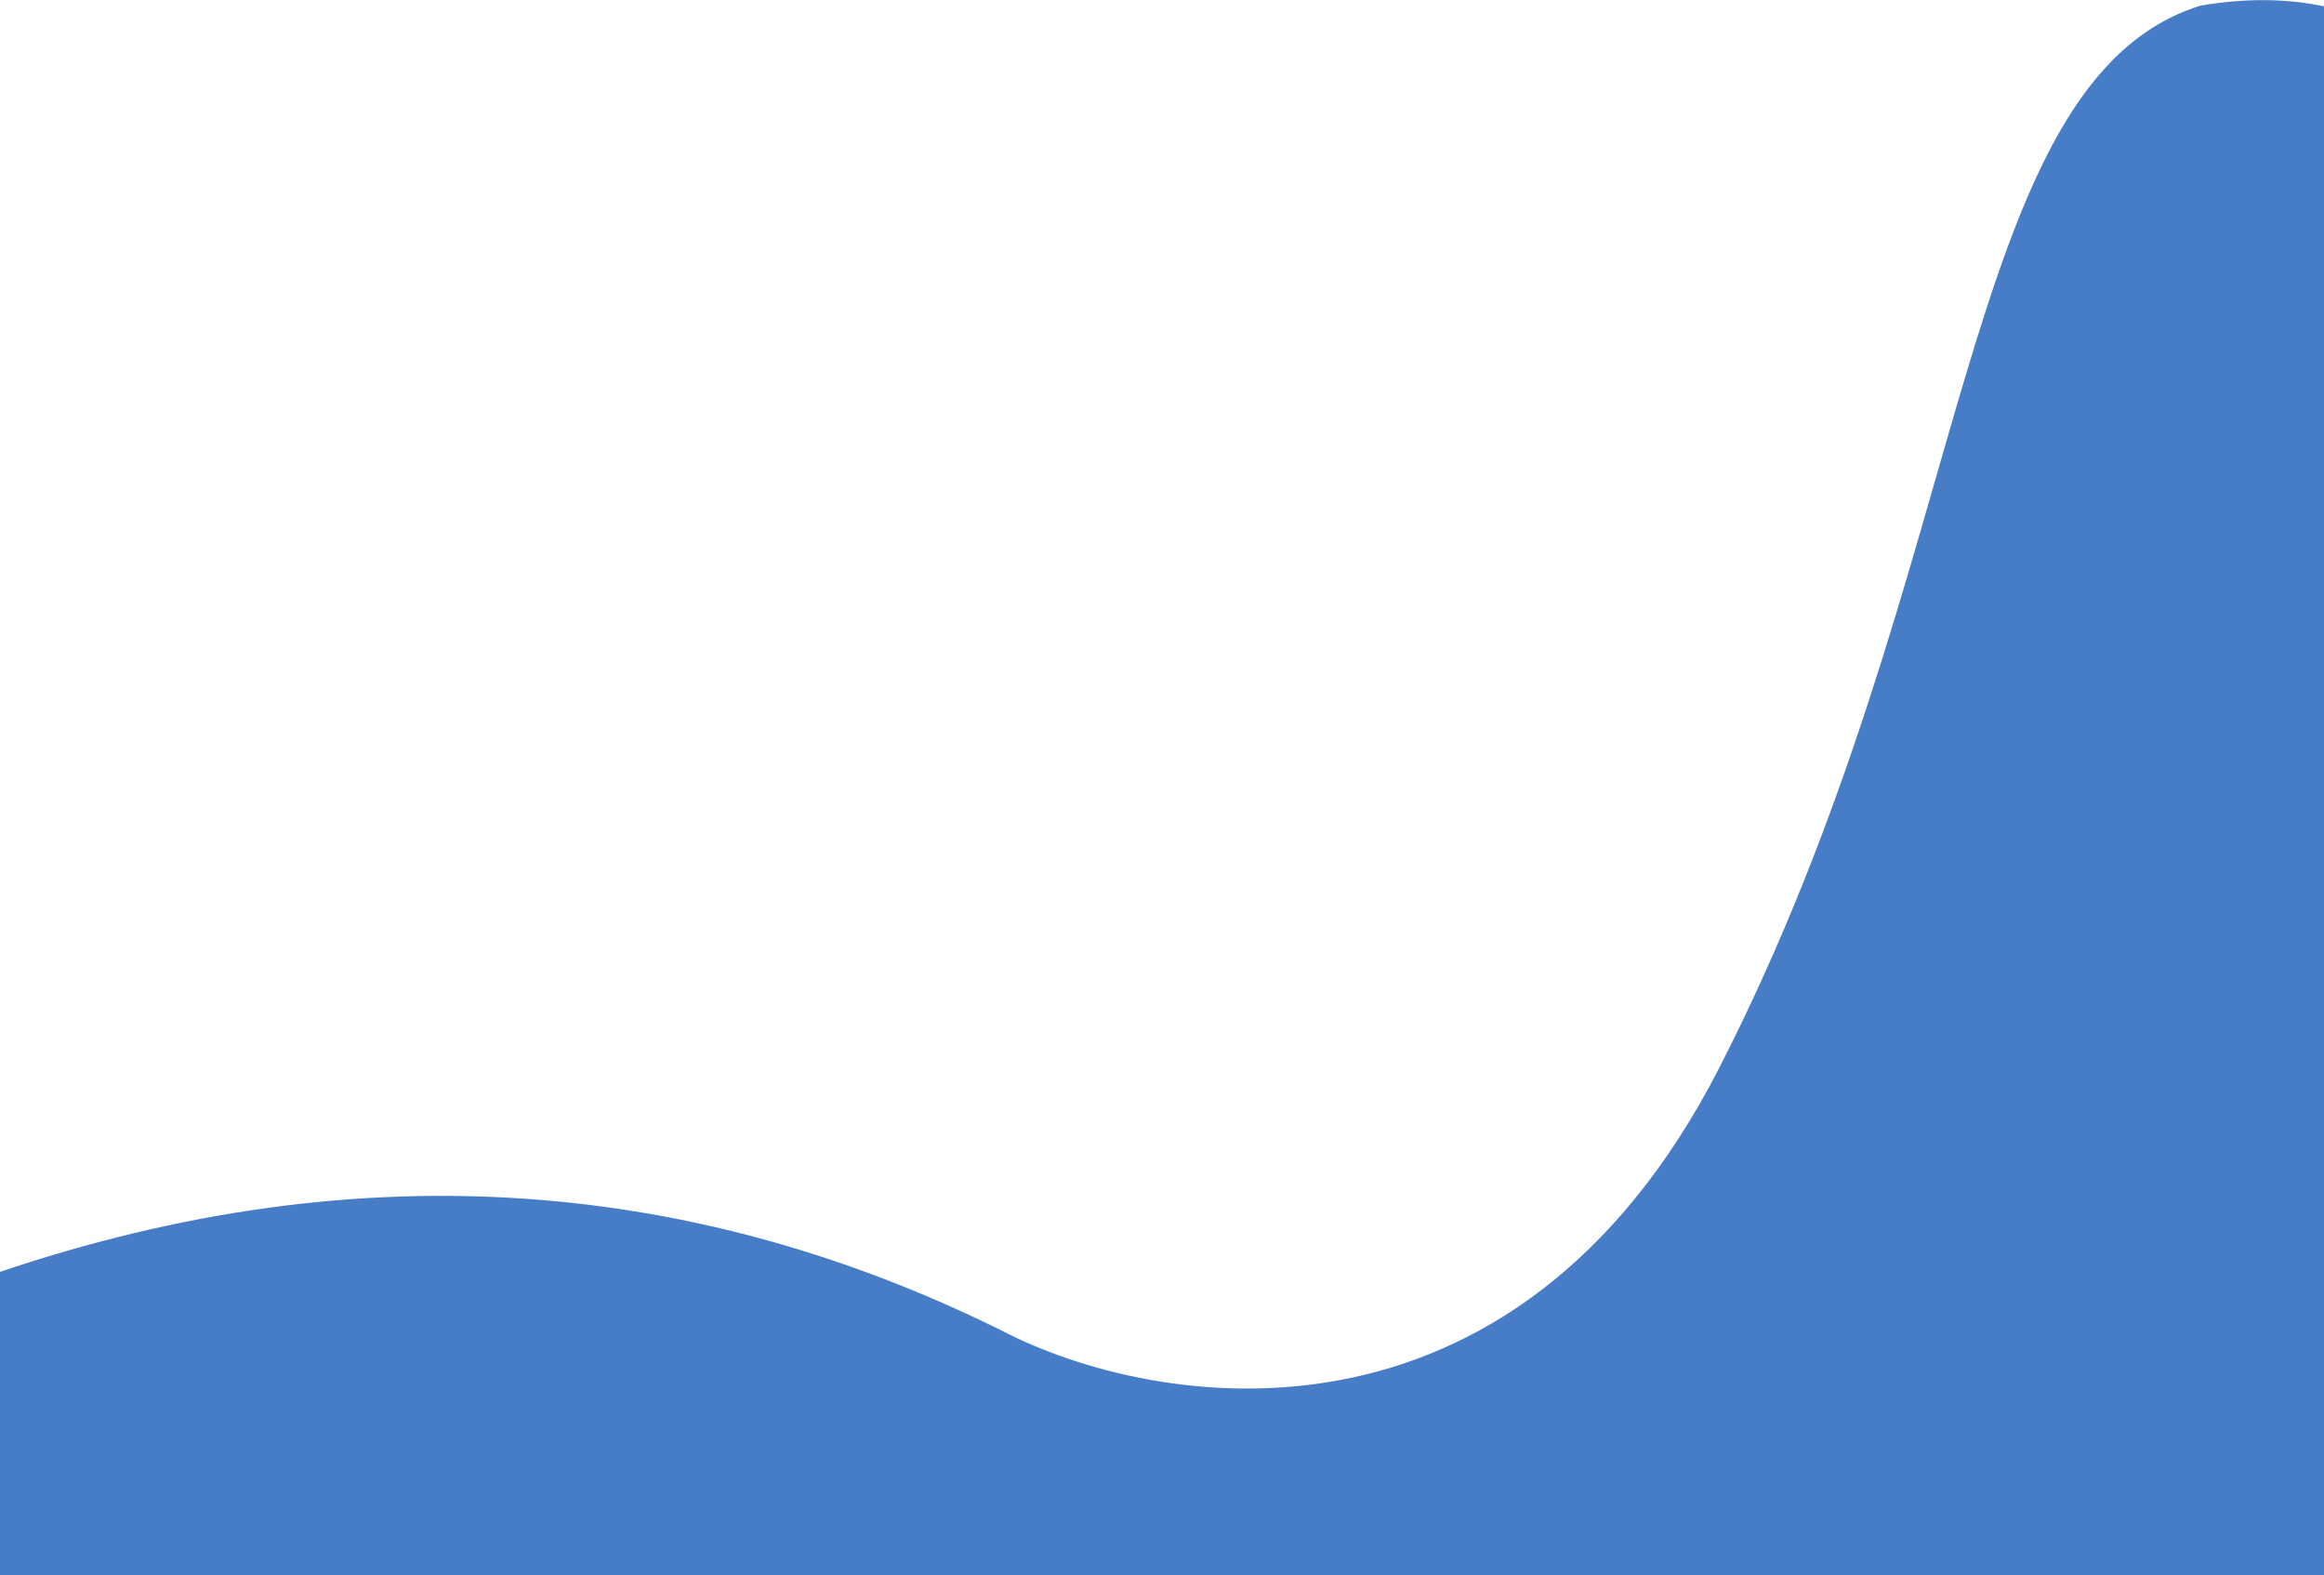 <svg width="1024" height="694" viewBox="0 0 1024 694" fill="none" xmlns="http://www.w3.org/2000/svg">
<path d="M441 586.001C309.5 521.001 162 505.001 -2 561.001V832.001H1142V177.5C1144.33 166.666 1121.1 -23.5 969.5 2.5C862.5 36 871 249 757.5 470.5C666.7 647.7 508.667 621.334 441 586.001Z" fill="#477DC6"/>
</svg>
